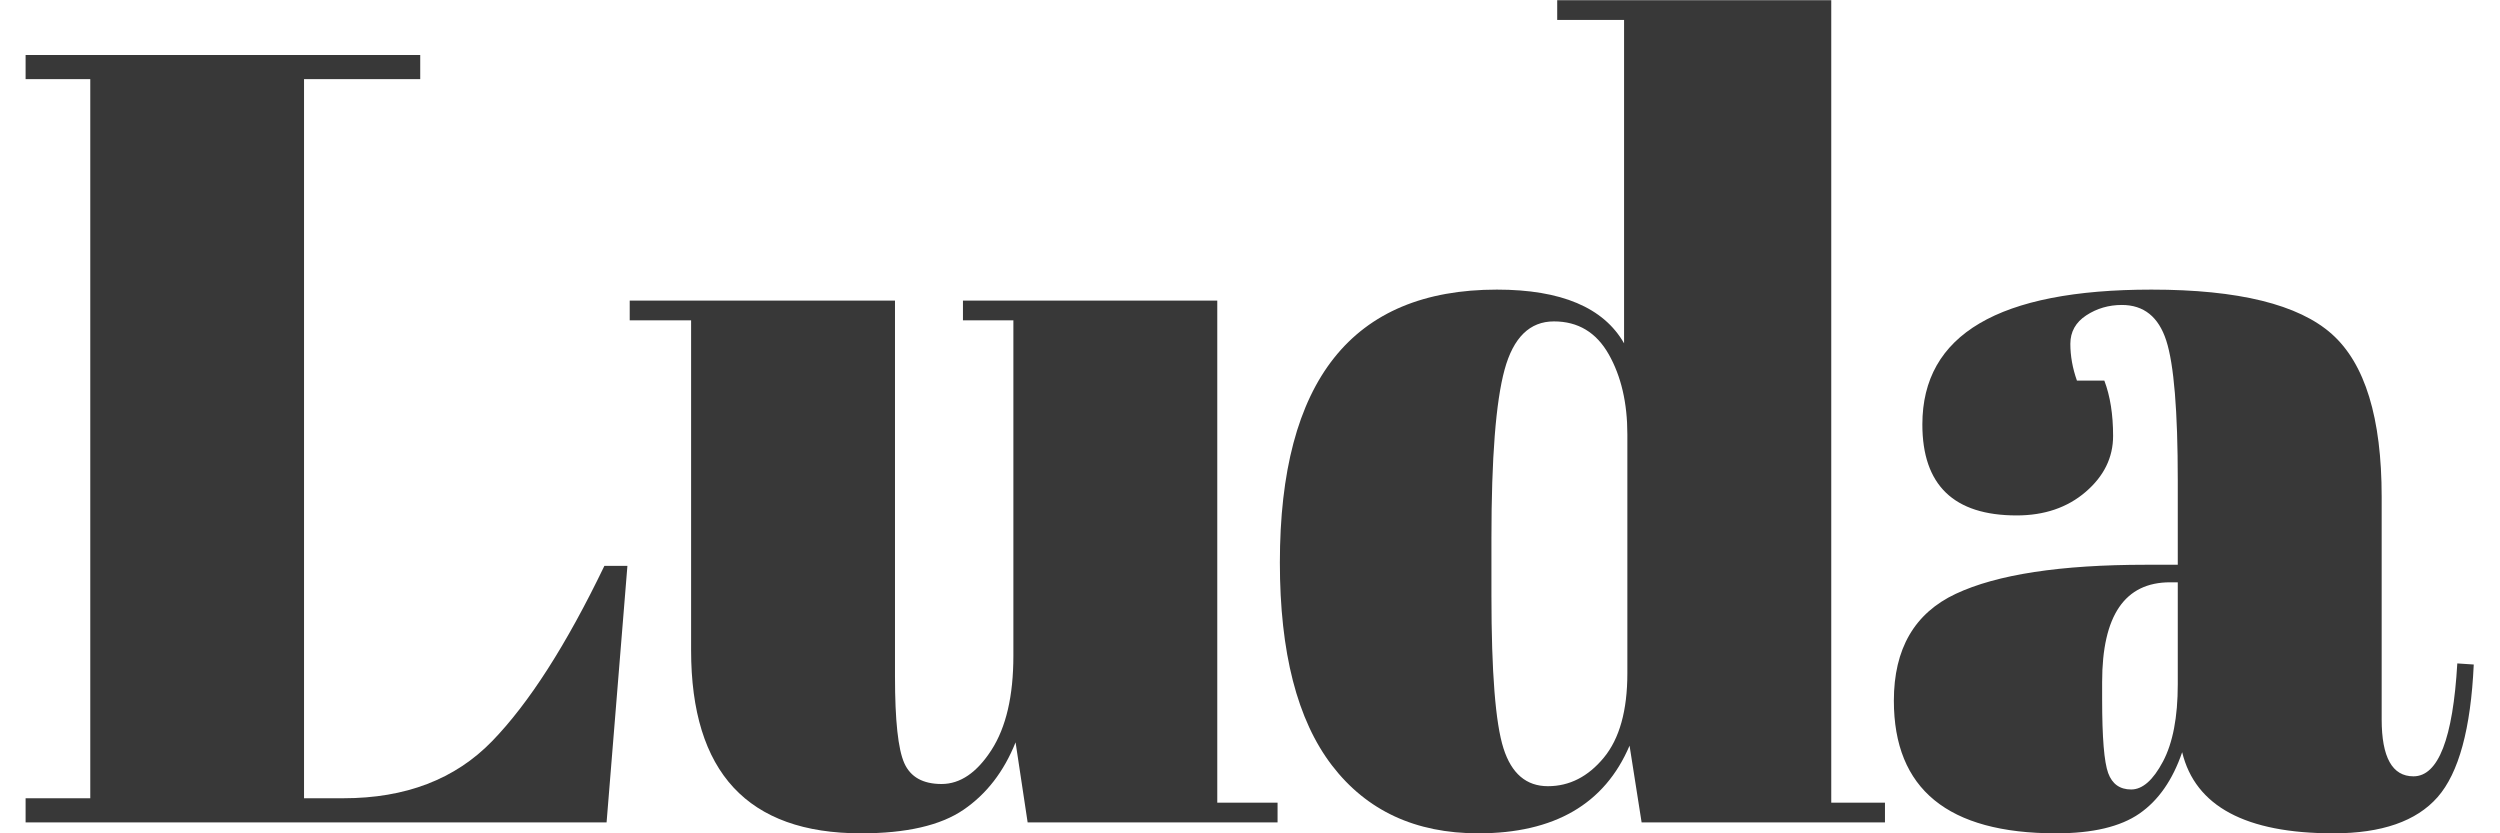 <svg viewBox="0 -62 293.855 100" xmlns="http://www.w3.org/2000/svg" width="300"><g transform="translate(-2.763 36.684) scale(1.827)" fill="#383838"><g><path d="M1.512-50.400L1.512-48.816L5.760-48.816L5.760-1.584L1.512-1.584L1.512 0L39.672 0L41.040-16.848L39.528-16.848C37.032-11.664 34.572-7.824 32.148-5.328C29.724-2.832 26.472-1.584 22.392-1.584L19.800-1.584L19.800-48.816L27.432-48.816L27.432-50.400Z"></path><path d="M83.743 0L83.743-1.296L79.783-1.296L79.783-34.272L63.079-34.272L63.079-32.976L66.391-32.976L66.391-10.944C66.391-8.304 65.911-6.240 64.951-4.752C63.991-3.264 62.899-2.520 61.675-2.520C60.451-2.520 59.635-2.976 59.227-3.888C58.819-4.800 58.615-6.696 58.615-9.576L58.615-34.272L41.191-34.272L41.191-32.976L45.223-32.976L45.223-11.304C45.223-3.288 48.943 0.720 56.383 0.720C59.359 0.720 61.603 0.204 63.115-0.828C64.627-1.860 65.767-3.336 66.535-5.256L67.327 0Z"></path><path d="M98.582-4.860C98.054-6.516 97.790-9.864 97.790-14.904L97.790-18.648C97.790-23.928 98.078-27.624 98.654-29.736C99.230-31.848 100.310-32.904 101.894-32.904C103.478-32.904 104.678-32.184 105.494-30.744C106.310-29.304 106.718-27.552 106.718-25.488L106.718-9.792C106.718-7.344 106.202-5.496 105.170-4.248C104.138-3.000 102.914-2.376 101.498-2.376C100.082-2.376 99.110-3.204 98.582-4.860ZM107.654 0L123.638 0L123.638-1.296L120.110-1.296L120.110-54.000L102.110-54.000L102.110-52.704L106.502-52.704L106.502-31.464C105.158-33.816 102.374-34.992 98.150-34.992C88.646-34.992 83.894-29.016 83.894-17.064C83.894-11.160 85.034-6.720 87.314-3.744C89.594-0.768 92.798 0.720 96.926 0.720C101.918 0.720 105.230-1.200 106.862-5.040Z"></path><path d="M140.782-16.920C135.166-16.920 131.002-16.284 128.290-15.012C125.578-13.740 124.222-11.400 124.222-7.992C124.222-2.184 127.774 0.720 134.878 0.720C137.278 0.720 139.102 0.288 140.350-0.576C141.598-1.440 142.534-2.784 143.158-4.608C144.022-1.056 147.334 0.720 153.094 0.720C156.262 0.720 158.542-0.072 159.934-1.656C161.326-3.240 162.118-6.144 162.310-10.368L161.230-10.440C160.942-5.496 159.982-3.024 158.350-3.024C156.958-3.024 156.262-4.272 156.262-6.768L156.262-21.384C156.262-26.568 155.170-30.132 152.986-32.076C150.802-34.020 146.854-34.992 141.142-34.992C131.110-34.992 126.094-32.040 126.094-26.136C126.094-22.152 128.158-20.160 132.286-20.160C134.110-20.160 135.622-20.676 136.822-21.708C138.022-22.740 138.622-23.964 138.622-25.380C138.622-26.796 138.430-28.008 138.046-29.016L136.246-29.016C135.958-29.832 135.814-30.636 135.814-31.428C135.814-32.220 136.162-32.844 136.858-33.300C137.554-33.756 138.334-33.984 139.198-33.984C140.638-33.984 141.610-33.204 142.114-31.644C142.618-30.084 142.870-27.024 142.870-22.464L142.870-16.920ZM138.298-3.240C138.034-3.960 137.902-5.568 137.902-8.064L137.902-9.216C137.902-13.584 139.390-15.768 142.366-15.768L142.870-15.768L142.870-9.072C142.870-6.912 142.546-5.220 141.898-3.996C141.250-2.772 140.554-2.160 139.810-2.160C139.066-2.160 138.562-2.520 138.298-3.240Z"></path></g></g></svg>